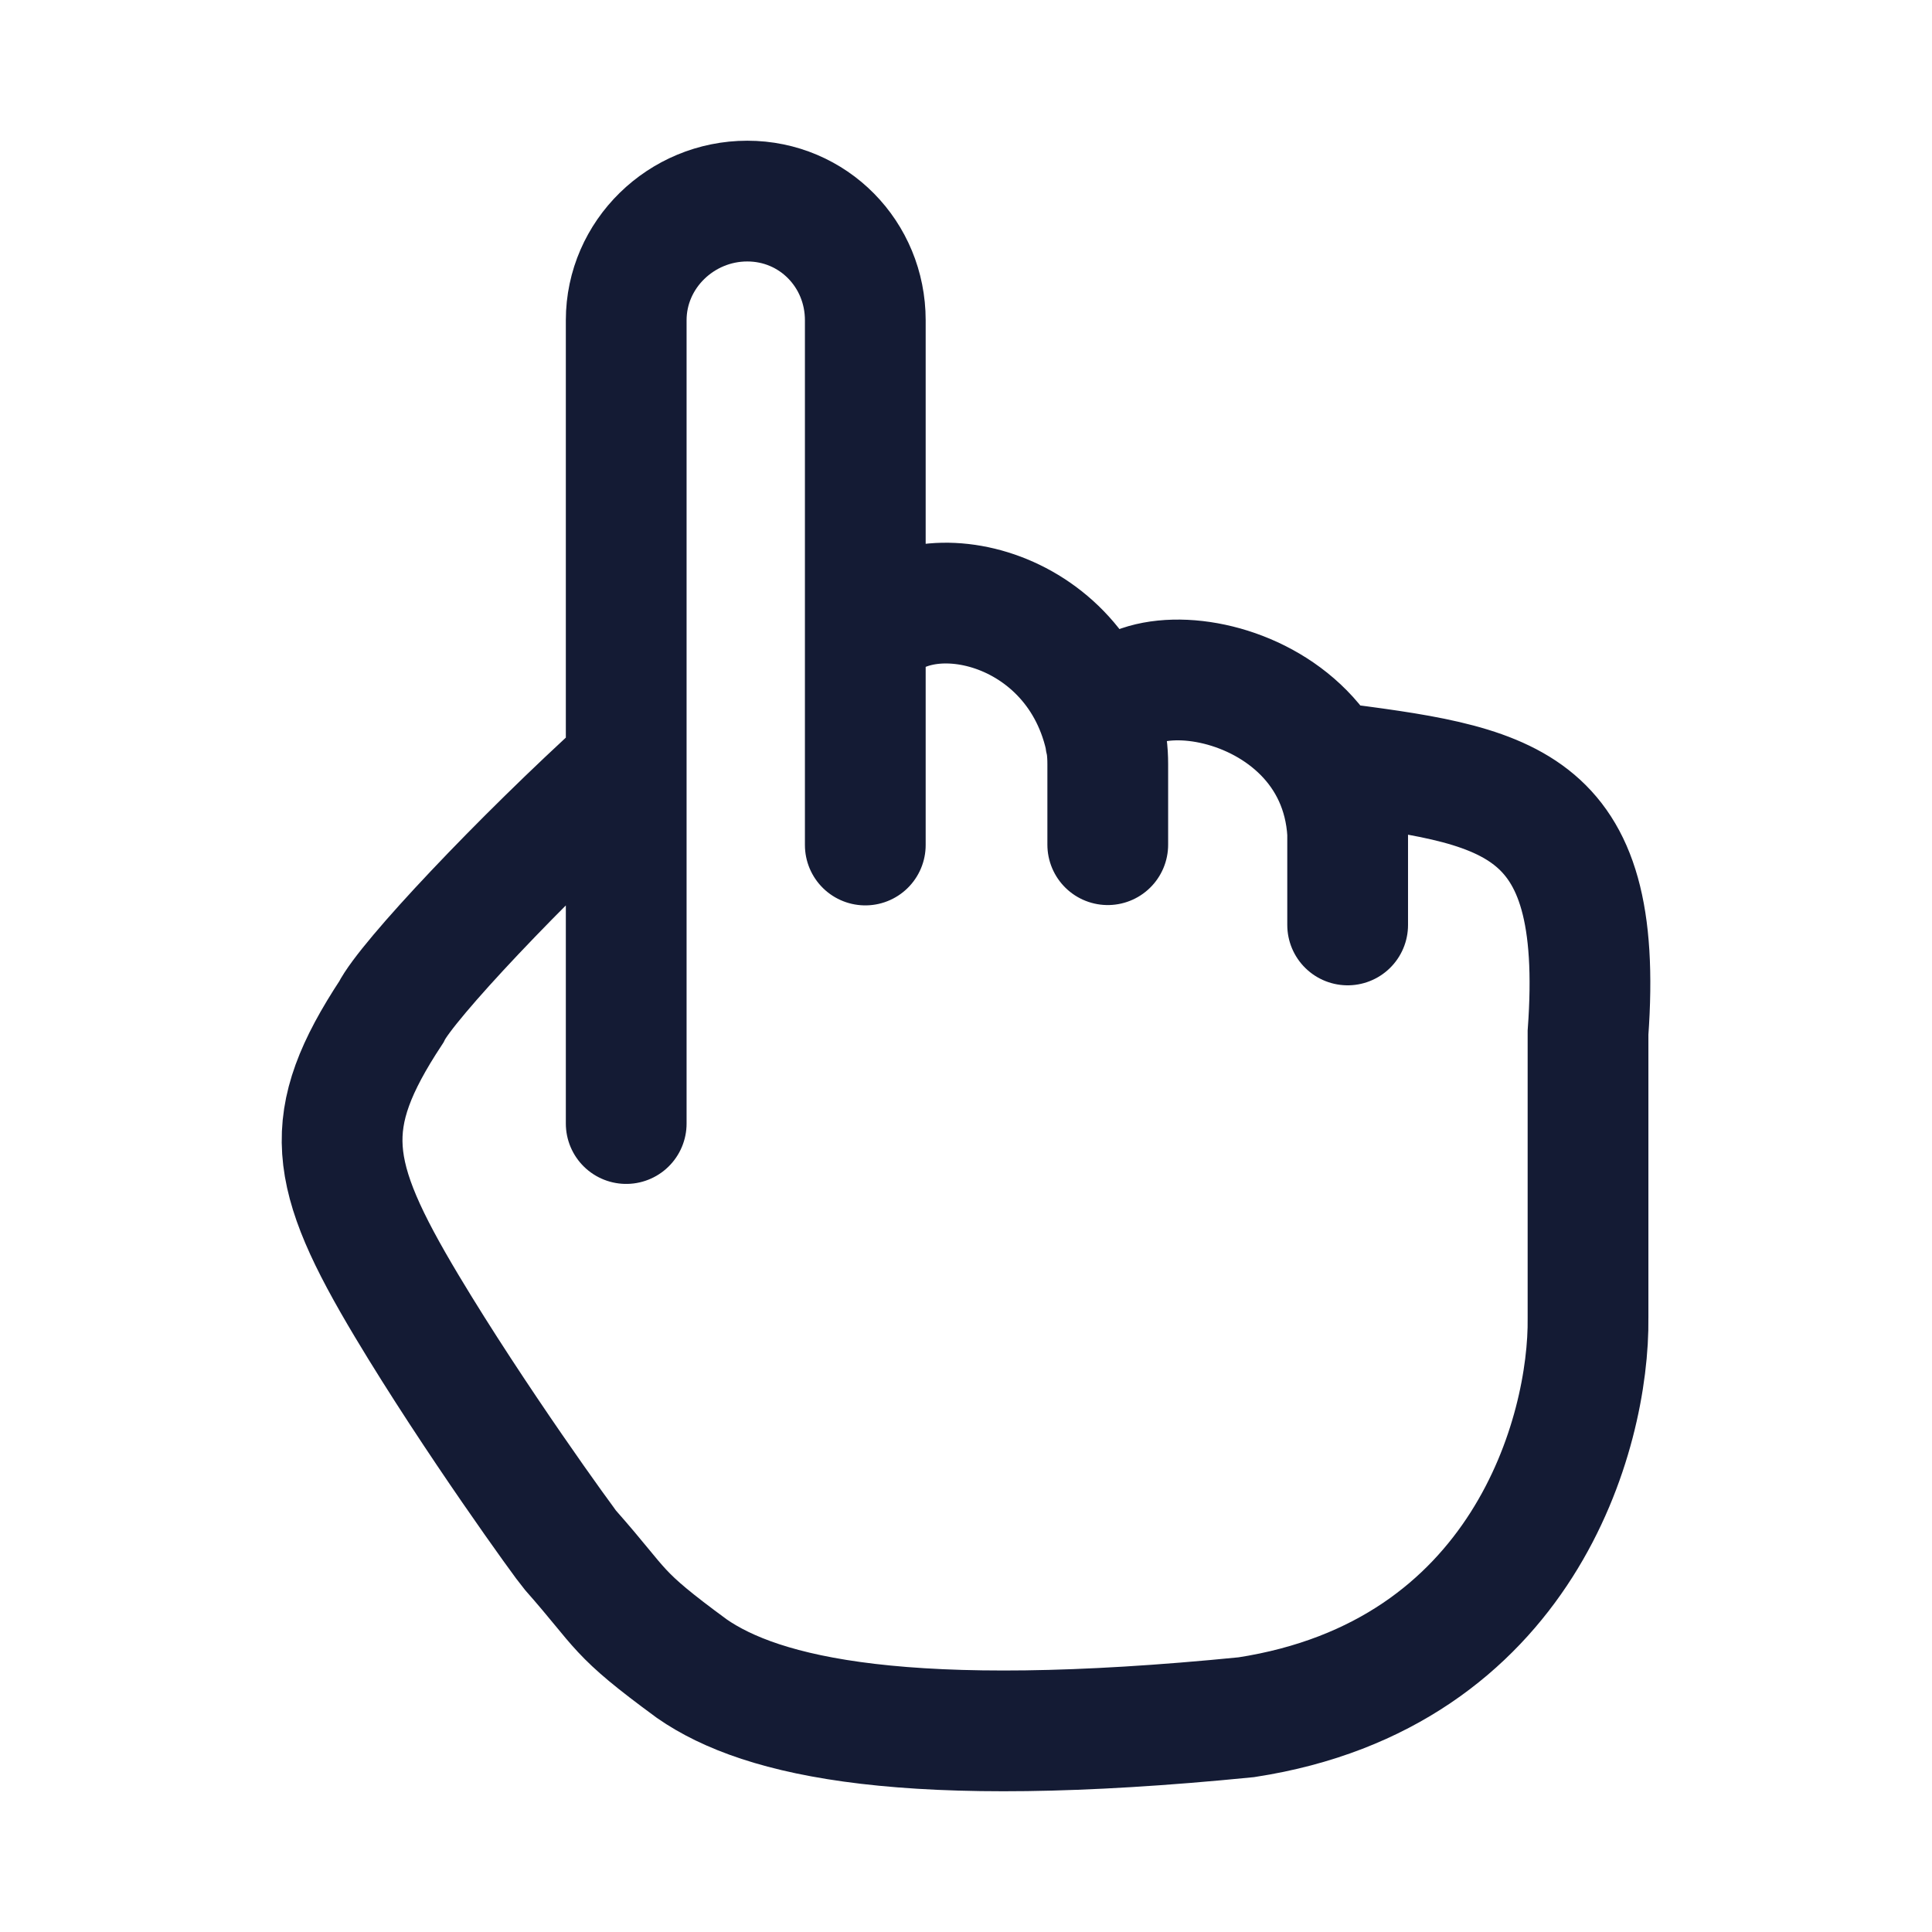 <svg viewBox="0 0 24 24" fill="none" xmlns="http://www.w3.org/2000/svg">
<path d="M7.779 13.957V9.493M7.779 9.493V3.978C7.779 3.159 8.463 2.498 9.283 2.498C10.103 2.498 10.749 3.159 10.749 3.978V7.974M7.779 9.493C6.465 10.684 5.05 12.188 4.859 12.574C3.973 13.922 4.066 14.575 5.054 16.226C5.893 17.627 7.021 19.183 7.087 19.258C7.758 20.017 7.624 20.017 8.596 20.73C9.464 21.332 11.264 21.752 15.483 21.332C18.921 20.802 19.745 17.802 19.727 16.369V12.829C19.941 9.887 18.711 9.755 16.477 9.465M10.749 7.974V10.497M10.749 7.974C11.306 7.065 13.331 7.433 13.726 9.148M13.761 10.493V9.493C13.761 9.414 13.757 9.335 13.746 9.257M13.726 9.148C13.727 9.156 13.729 9.163 13.73 9.17C13.737 9.199 13.742 9.228 13.746 9.257M13.726 9.148C13.73 9.183 13.736 9.22 13.746 9.257M13.726 9.148C13.585 7.952 16.617 8.244 16.741 10.347V11.49" stroke="#141B34" stroke-width="1.5" stroke-linecap="round"/>
</svg>
